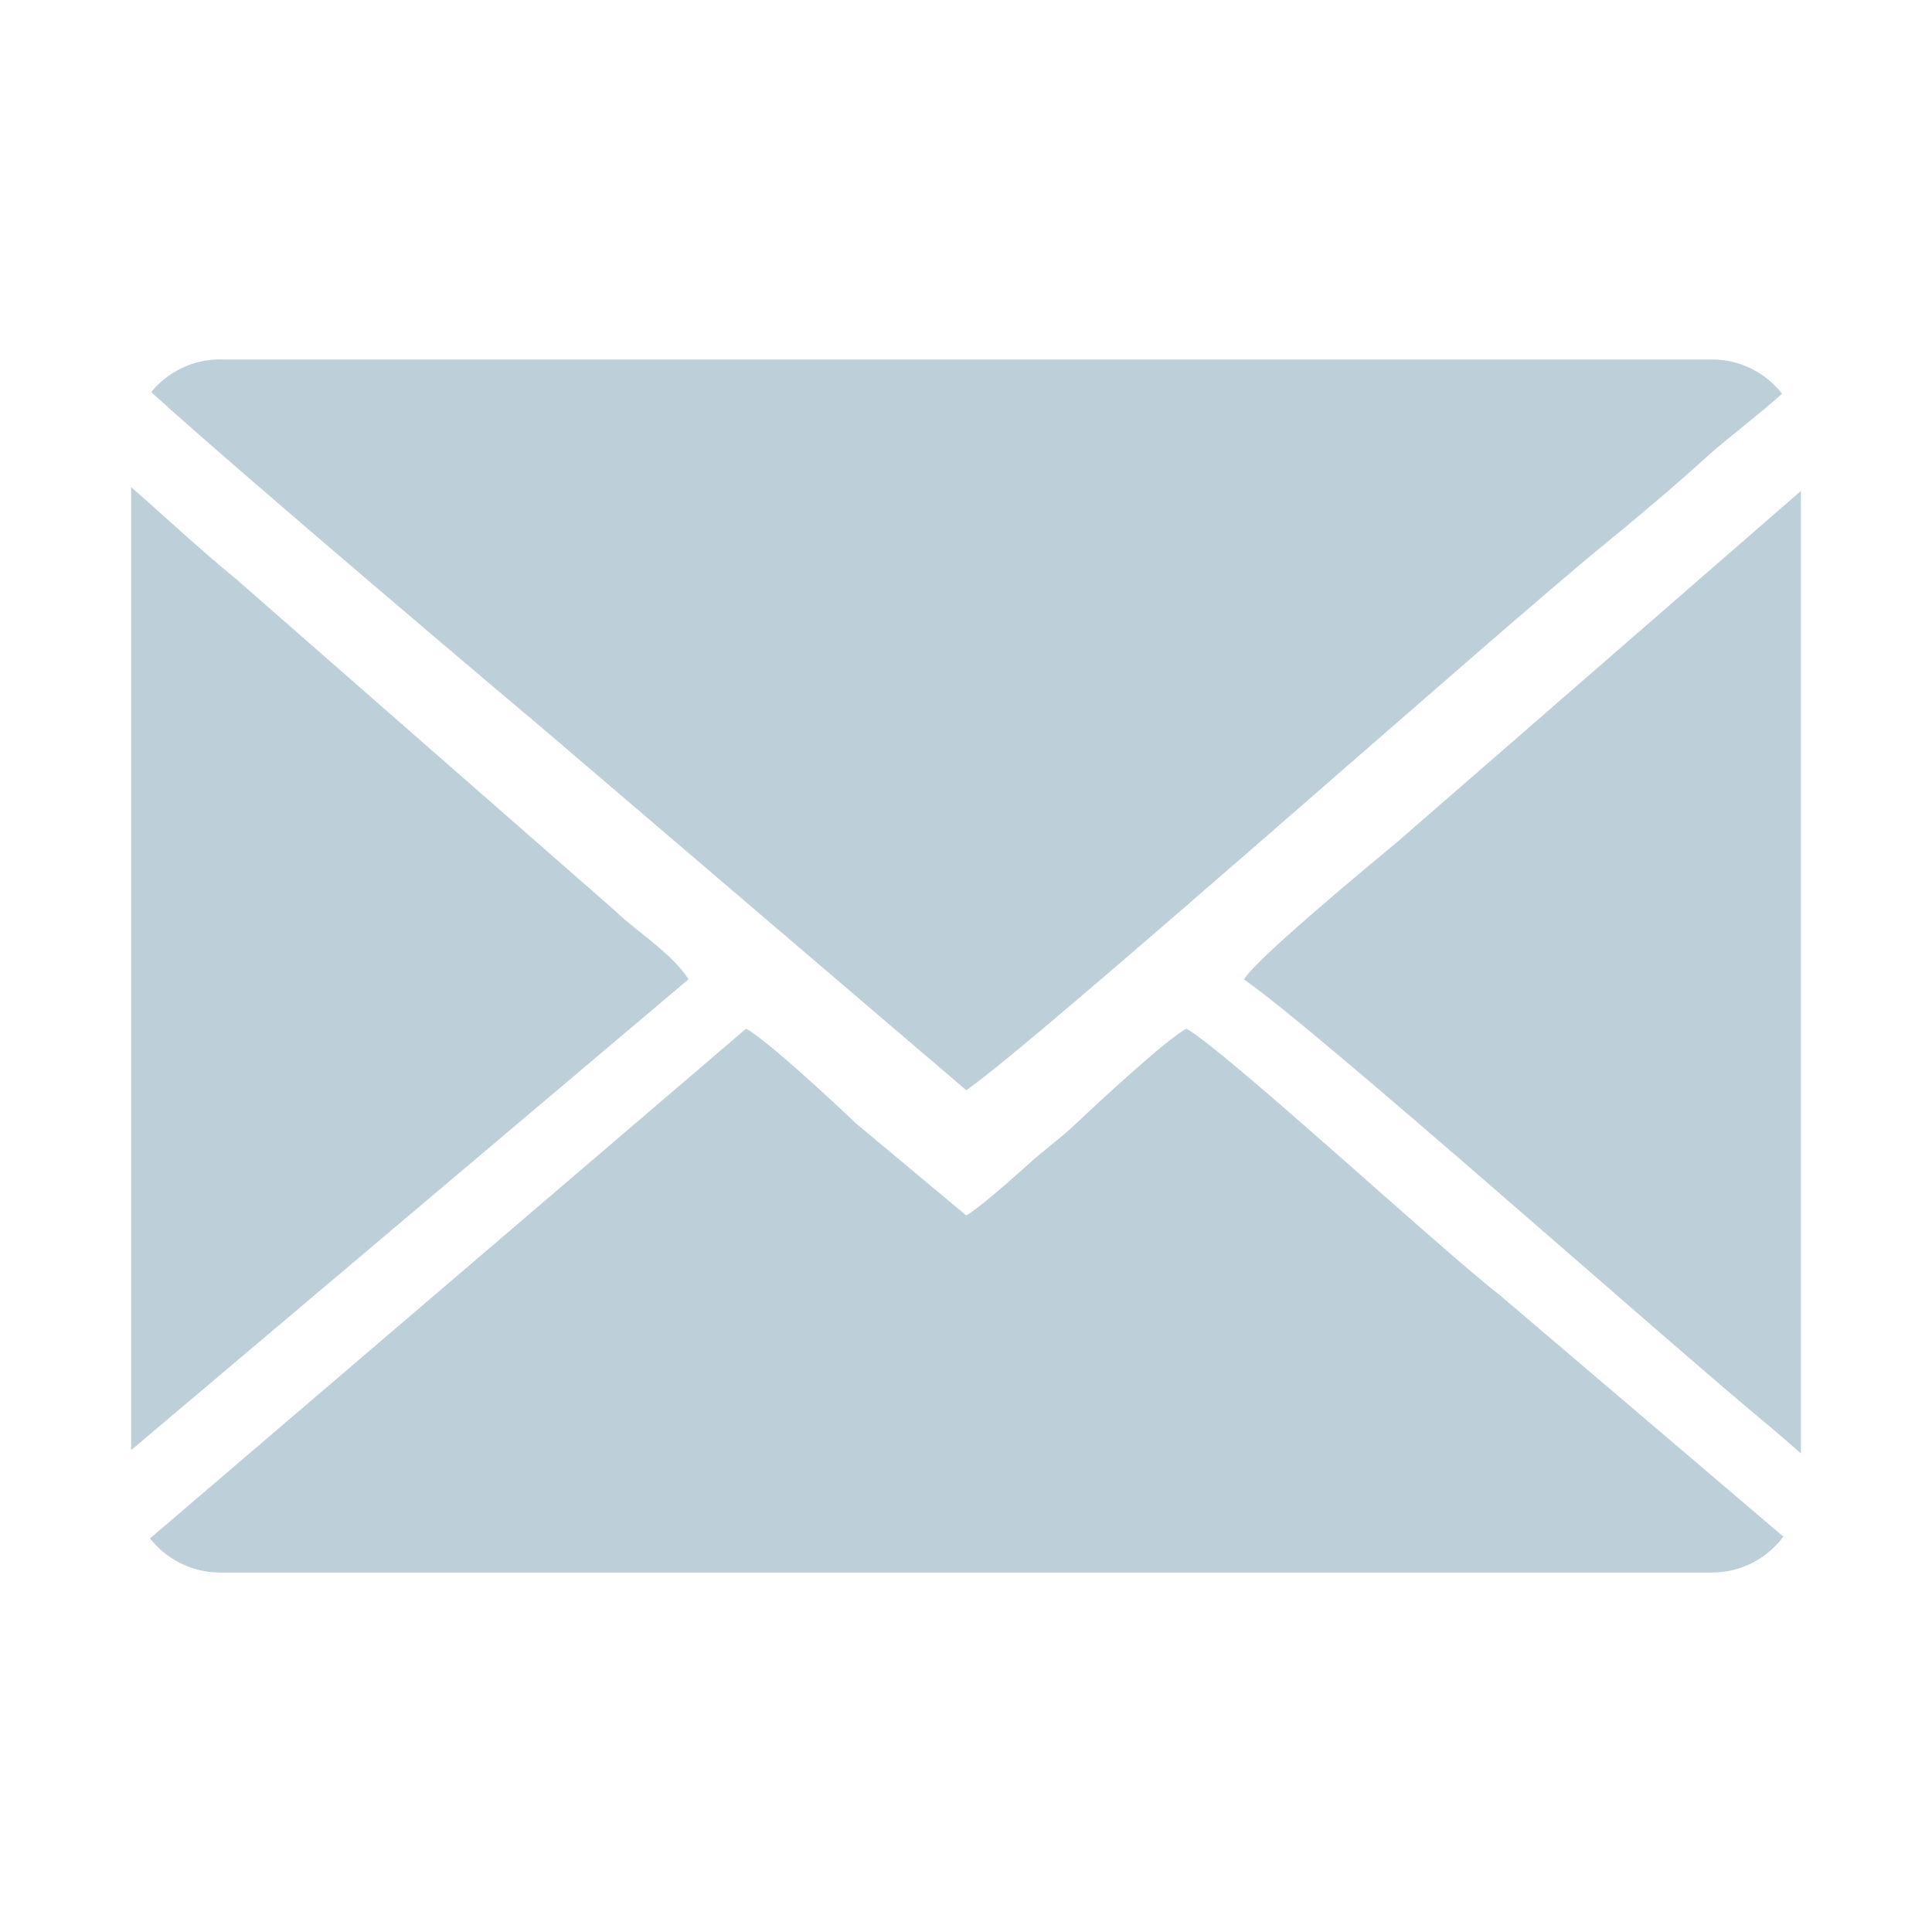 ﻿<?xml version="1.0" encoding="UTF-8"?>
<!DOCTYPE svg PUBLIC "-//W3C//DTD SVG 1.1//EN" "http://www.w3.org/Graphics/SVG/1.1/DTD/svg11.dtd">
<!-- Creator: CorelDRAW 2017 -->
<svg xmlns="http://www.w3.org/2000/svg" xml:space="preserve" width="6.7mm" height="6.7mm" version="1.1" style="shape-rendering:geometricPrecision; text-rendering:geometricPrecision; image-rendering:optimizeQuality; fill-rule:evenodd; clip-rule:evenodd"
viewBox="0 0 278.18 278.18"
 xmlns:xlink="http://www.w3.org/1999/xlink">
 <defs>
  <style type="text/css">
   <![CDATA[
    .fil0 {fill:none}
    .fil1 {fill:#BDD0DA !important}
   ]]>
  </style>
 </defs>
 <g id="Слой_x0020_1">
  <rect class="fil0" x="-0" y="-0" width="278.18" height="278.18"/>
  <path class="fil1" d="M18.88 208.8l80.26 -67.8c-2.37,-3.72 -7.38,-6.78 -10.52,-9.81l-54.72 -47.9c-5.12,-4.17 -10.06,-8.83 -15.02,-13.15l0 138.65zm12.77 -157.04l214.88 0c4.07,0 7.72,1.94 10.06,4.93 -3.58,3.22 -8.26,6.74 -10.69,8.95 -4.79,4.36 -10.17,8.89 -15.3,13.08 -15.23,12.43 -81.17,71.12 -91.47,78.26l-61.39 -52.43c-0.69,-0.56 -42.34,-35.69 -55.97,-48.09 2.35,-2.87 5.91,-4.71 9.89,-4.71zm227.65 18.92l0 138.59c-1.69,-1.47 -3.22,-2.82 -4.09,-3.54 -16.49,-13.66 -64.93,-56.91 -76.1,-64.71 1.9,-3.12 18.23,-16.59 22.17,-19.87l58.02 -50.46zm-2.53 150.58c-2.33,3.13 -6.06,5.16 -10.24,5.16l-214.88 0c-4.06,0 -7.7,-1.93 -10.05,-4.91l85.82 -73.39c2.82,1.46 12.66,10.6 15.77,13.58l15.93 13.3c1.53,-0.78 6.83,-5.45 8.29,-6.78 3.22,-2.93 4.98,-4.03 7.63,-6.54 3.06,-2.9 13.12,-12.24 15.8,-13.56 5.85,3.35 36.41,31.61 45.17,38.41l40.77 34.72z"/>
 </g>
</svg>
